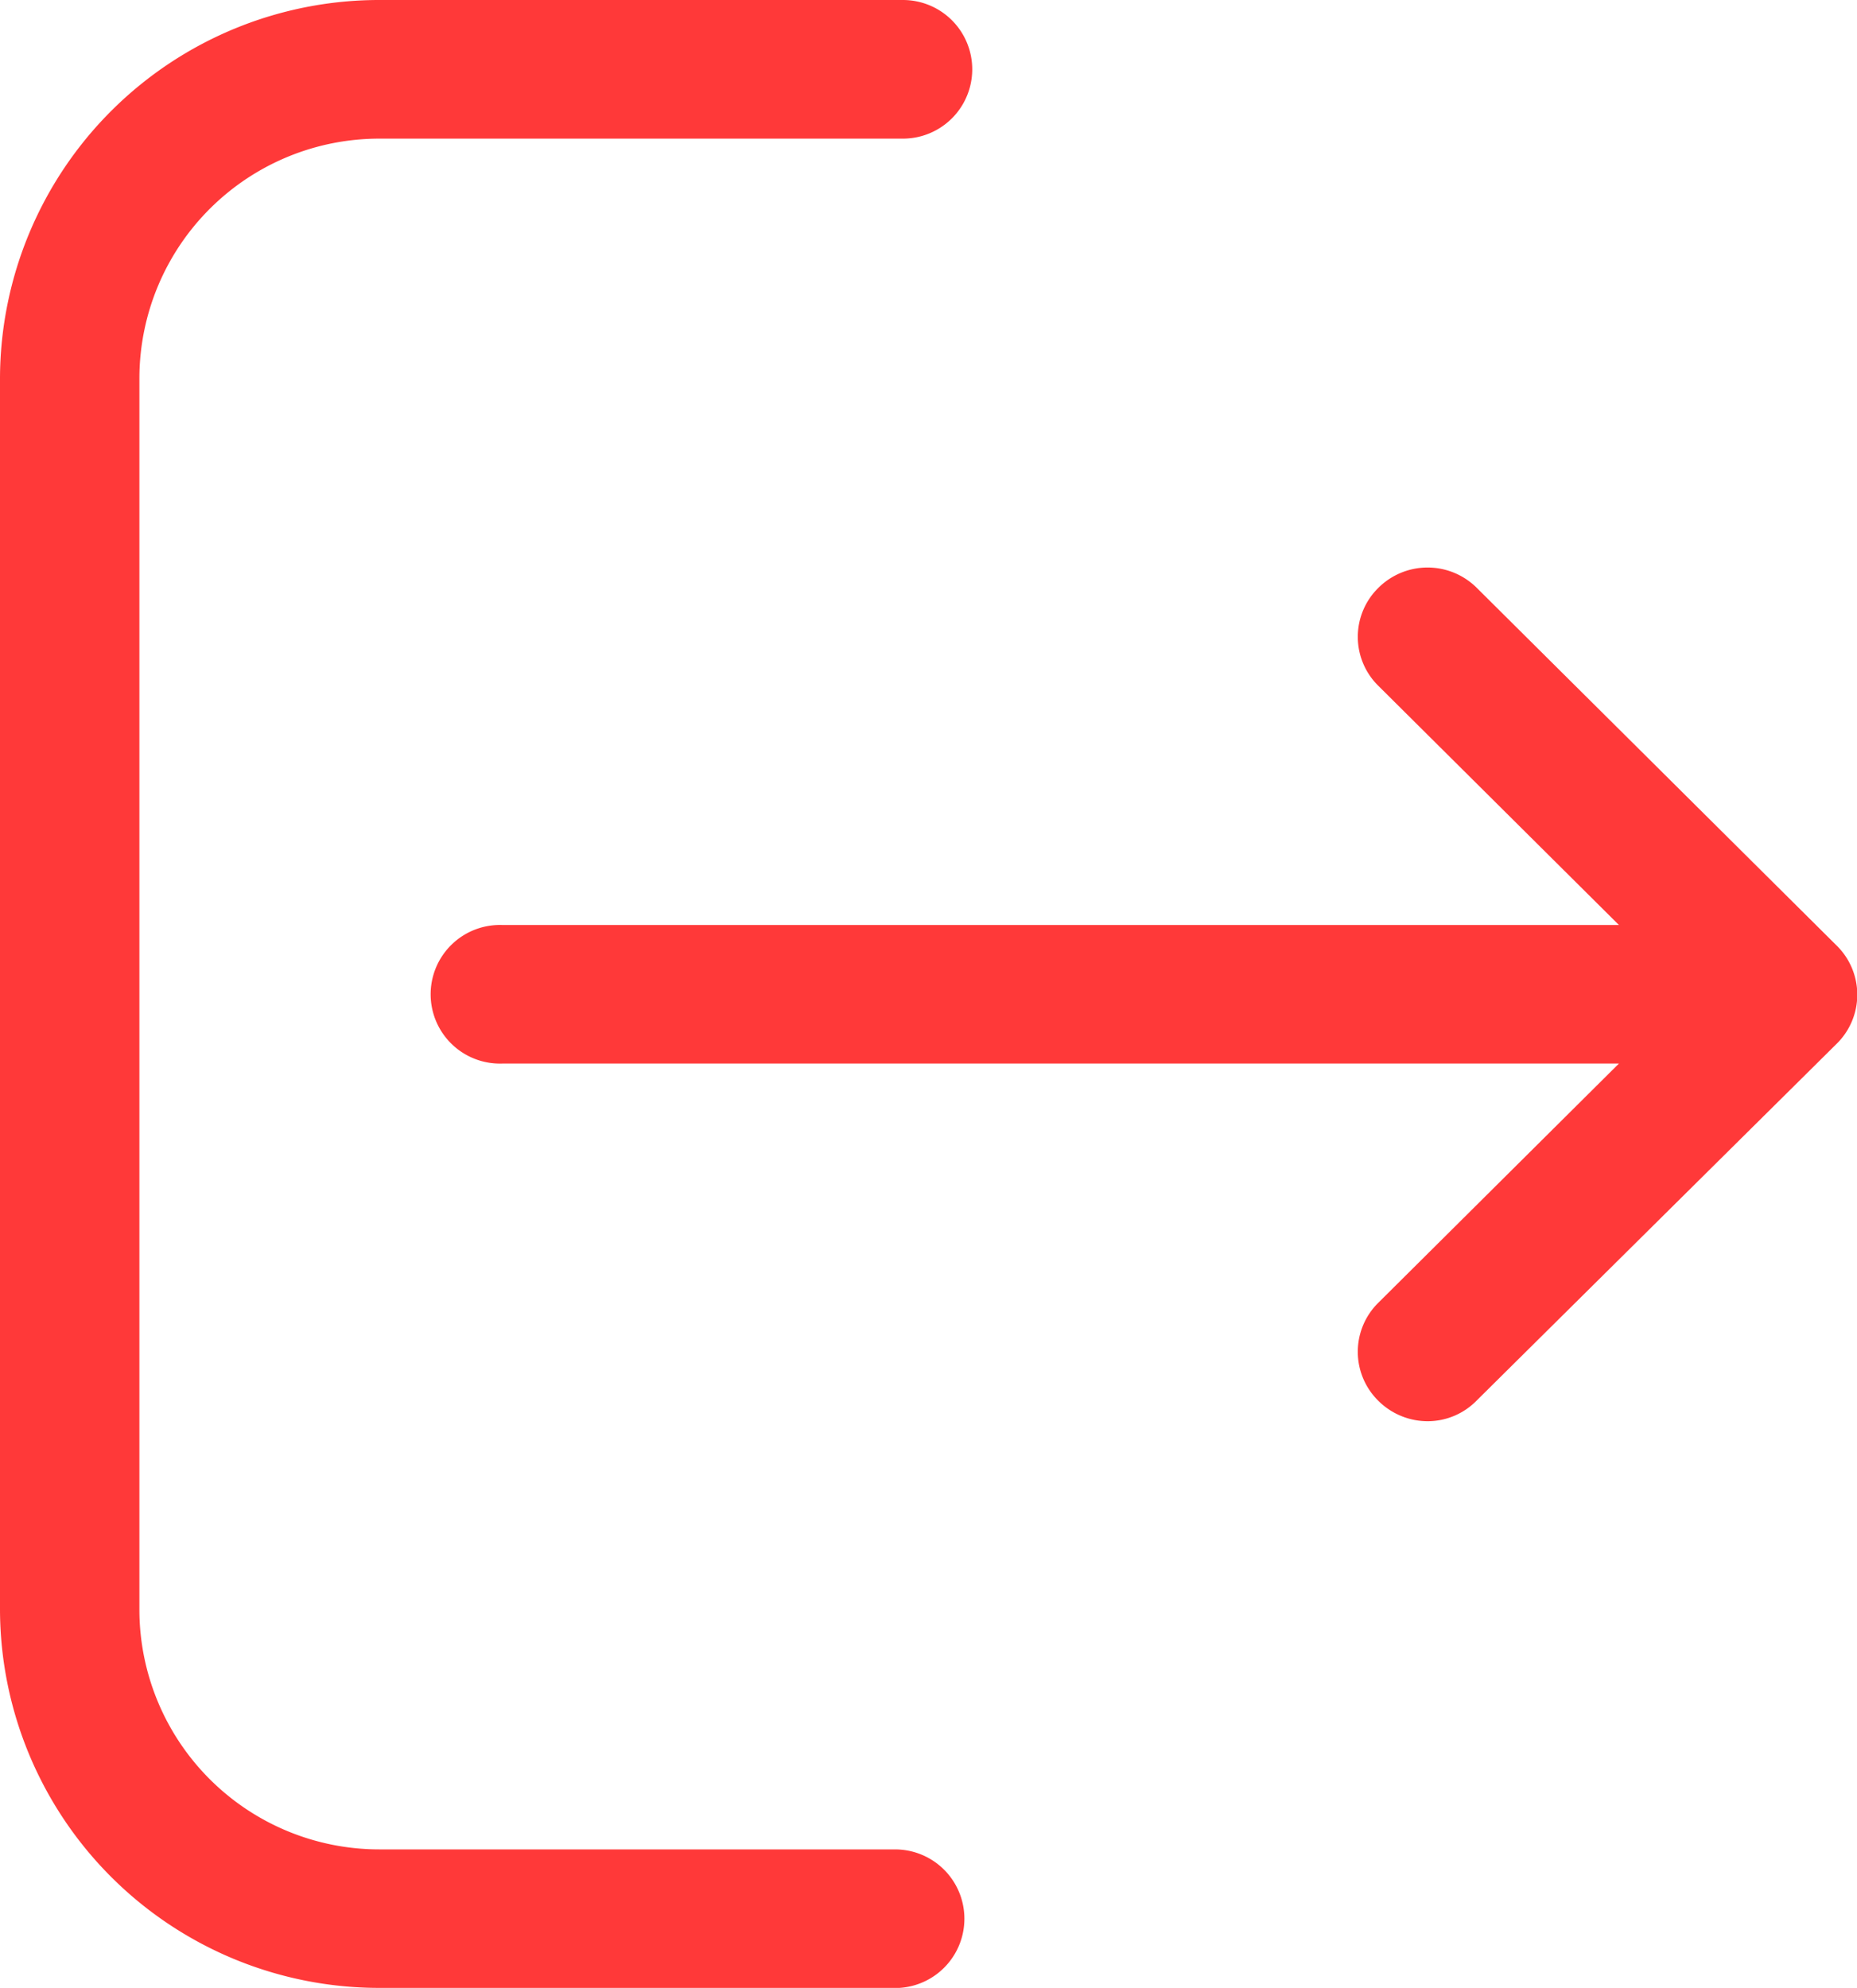 <svg xmlns="http://www.w3.org/2000/svg" width="14.201" height="15.2" viewBox="0 0 14.201 15.2">
  <g id="leave_group" data-name="leave group" transform="translate(-19.9 -612.215)">
    <path id="Shape_1_copy_5" data-name="Shape 1 copy 5" d="M2.805,15A2.8,2.8,0,0,1,0,12.214V2.786A2.8,2.8,0,0,1,2.805,0h4a.43.43,0,1,1,0,.86h-4A1.935,1.935,0,0,0,.866,2.786v9.429a1.935,1.935,0,0,0,1.94,1.926H6.745a.43.43,0,1,1,0,.86Zm7.706-4.46a.426.426,0,0,1,0-.608l2.012-2H3.744a.43.43,0,1,1,0-.859h8.779l-2.012-2a.425.425,0,0,1,0-.607.433.433,0,0,1,.612,0L13.874,7.2a.426.426,0,0,1,0,.611L11.12,10.54a.424.424,0,0,1-.3.127A.435.435,0,0,1,10.511,10.54Z" transform="translate(20 612.315)" fill="#ff3939" stroke="#ff3939" stroke-width="0.2"/>
  </g>
</svg>
